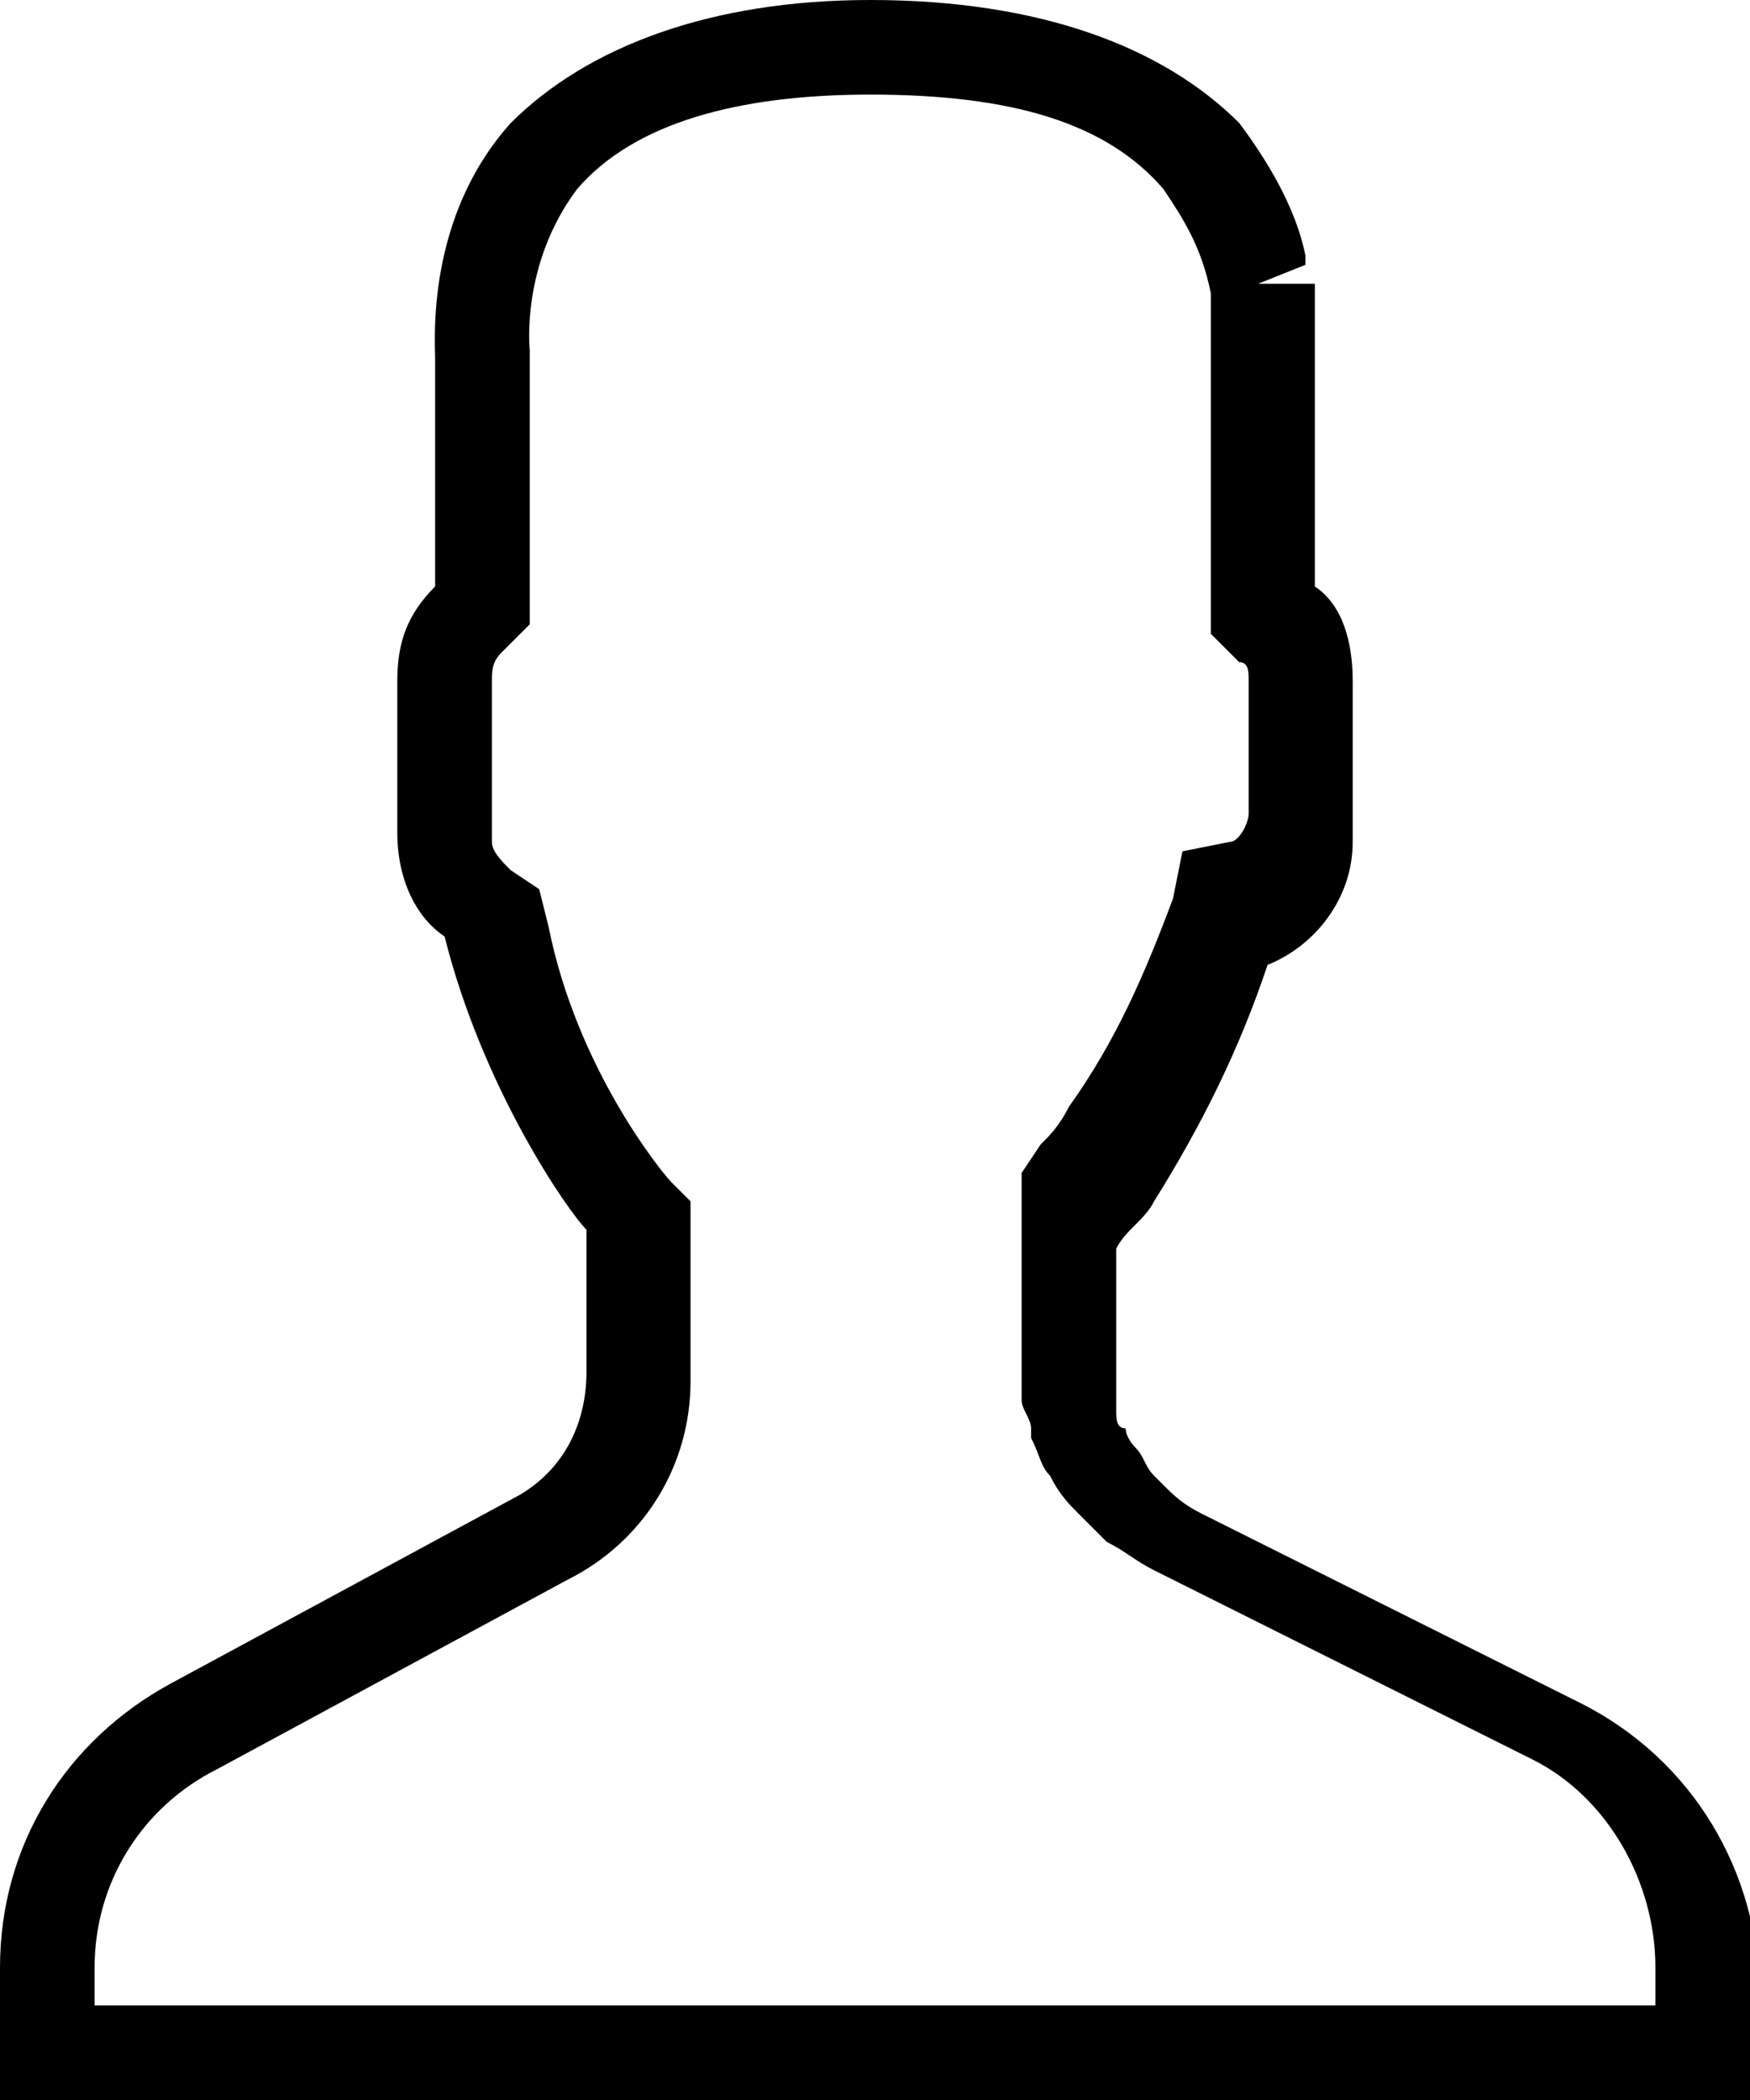 <?xml version="1.0" encoding="utf-8"?>
<!-- Generator: Adobe Illustrator 21.0.2, SVG Export Plug-In . SVG Version: 6.00 Build 0)  -->
<svg version="1.1" id="Layer_1" xmlns="http://www.w3.org/2000/svg" xmlns:xlink="http://www.w3.org/1999/xlink" x="0px" y="0px"
	 viewBox="0 0 18.5 22.2" style="enable-background:new 0 0 18.5 22.2;" xml:space="preserve">
<title>profile</title>
<desc>Created with Sketch.</desc>
<path d="M18.5,22.2H0v-1.4c0-1.3,0.7-2.4,1.8-3l3.7-2C6,15.5,6.2,15,6.2,14.5V13c-0.2-0.2-1.1-1.5-1.5-3.1C4.4,9.7,4.2,9.3,4.2,8.8
	V7.2c0-0.4,0.1-0.7,0.4-1V3.8c0-0.2-0.1-1.5,0.8-2.5C6.2,0.5,7.5,0,9.2,0c1.8,0,3.1,0.5,3.9,1.3c0.3,0.4,0.6,0.9,0.7,1.4l0,0.1
	l-0.5,0.2L13.9,3l0,0.6c0,0.1,0,0.2,0,0.2l0,2.4c0.3,0.2,0.4,0.6,0.4,1v1.7c0,0.6-0.4,1.1-0.9,1.3c-0.3,0.9-0.7,1.7-1.2,2.5
	c-0.1,0.2-0.3,0.3-0.4,0.5v1.5c0,0.1,0,0.2,0,0.2c0,0.1,0,0.2,0.1,0.2c0,0.1,0.1,0.2,0.1,0.2c0.1,0.1,0.1,0.2,0.2,0.3l0.1,0.1
	c0.1,0.1,0.2,0.2,0.4,0.3l4,2c1.2,0.6,1.9,1.8,1.9,3.1V22.2z M1,21.2h16.5v-0.4c0-0.9-0.5-1.8-1.3-2.2l-4-2
	c-0.2-0.1-0.3-0.2-0.5-0.3h0l-0.3-0.3c-0.1-0.1-0.2-0.2-0.3-0.4c-0.1-0.1-0.1-0.2-0.2-0.4l0-0.1c0-0.1-0.1-0.2-0.1-0.3l0-0.1
	c0-0.1,0-0.2,0-0.4v-1.9l0.2-0.3c0.1-0.1,0.2-0.2,0.3-0.4c0.5-0.7,0.8-1.4,1.1-2.2l0.1-0.5l0.5-0.1c0.1,0,0.2-0.2,0.2-0.3V7.2
	c0-0.1,0-0.2-0.1-0.2l-0.3-0.3l0-3.6c-0.1-0.5-0.3-0.8-0.5-1.1c-0.6-0.7-1.6-1-3.1-1C7.8,1,6.7,1.3,6.1,2C5.5,2.8,5.6,3.7,5.6,3.7
	l0,0.1v2.8L5.3,6.9C5.2,7,5.2,7.1,5.2,7.2v1.7c0,0.1,0.1,0.2,0.2,0.3l0.3,0.2l0.1,0.4c0.3,1.5,1.2,2.6,1.3,2.7l0.2,0.2v1.9
	c0,0.9-0.5,1.7-1.3,2.1l-3.7,2C1.5,19.1,1,19.9,1,20.8V21.2z"/>
</svg>
